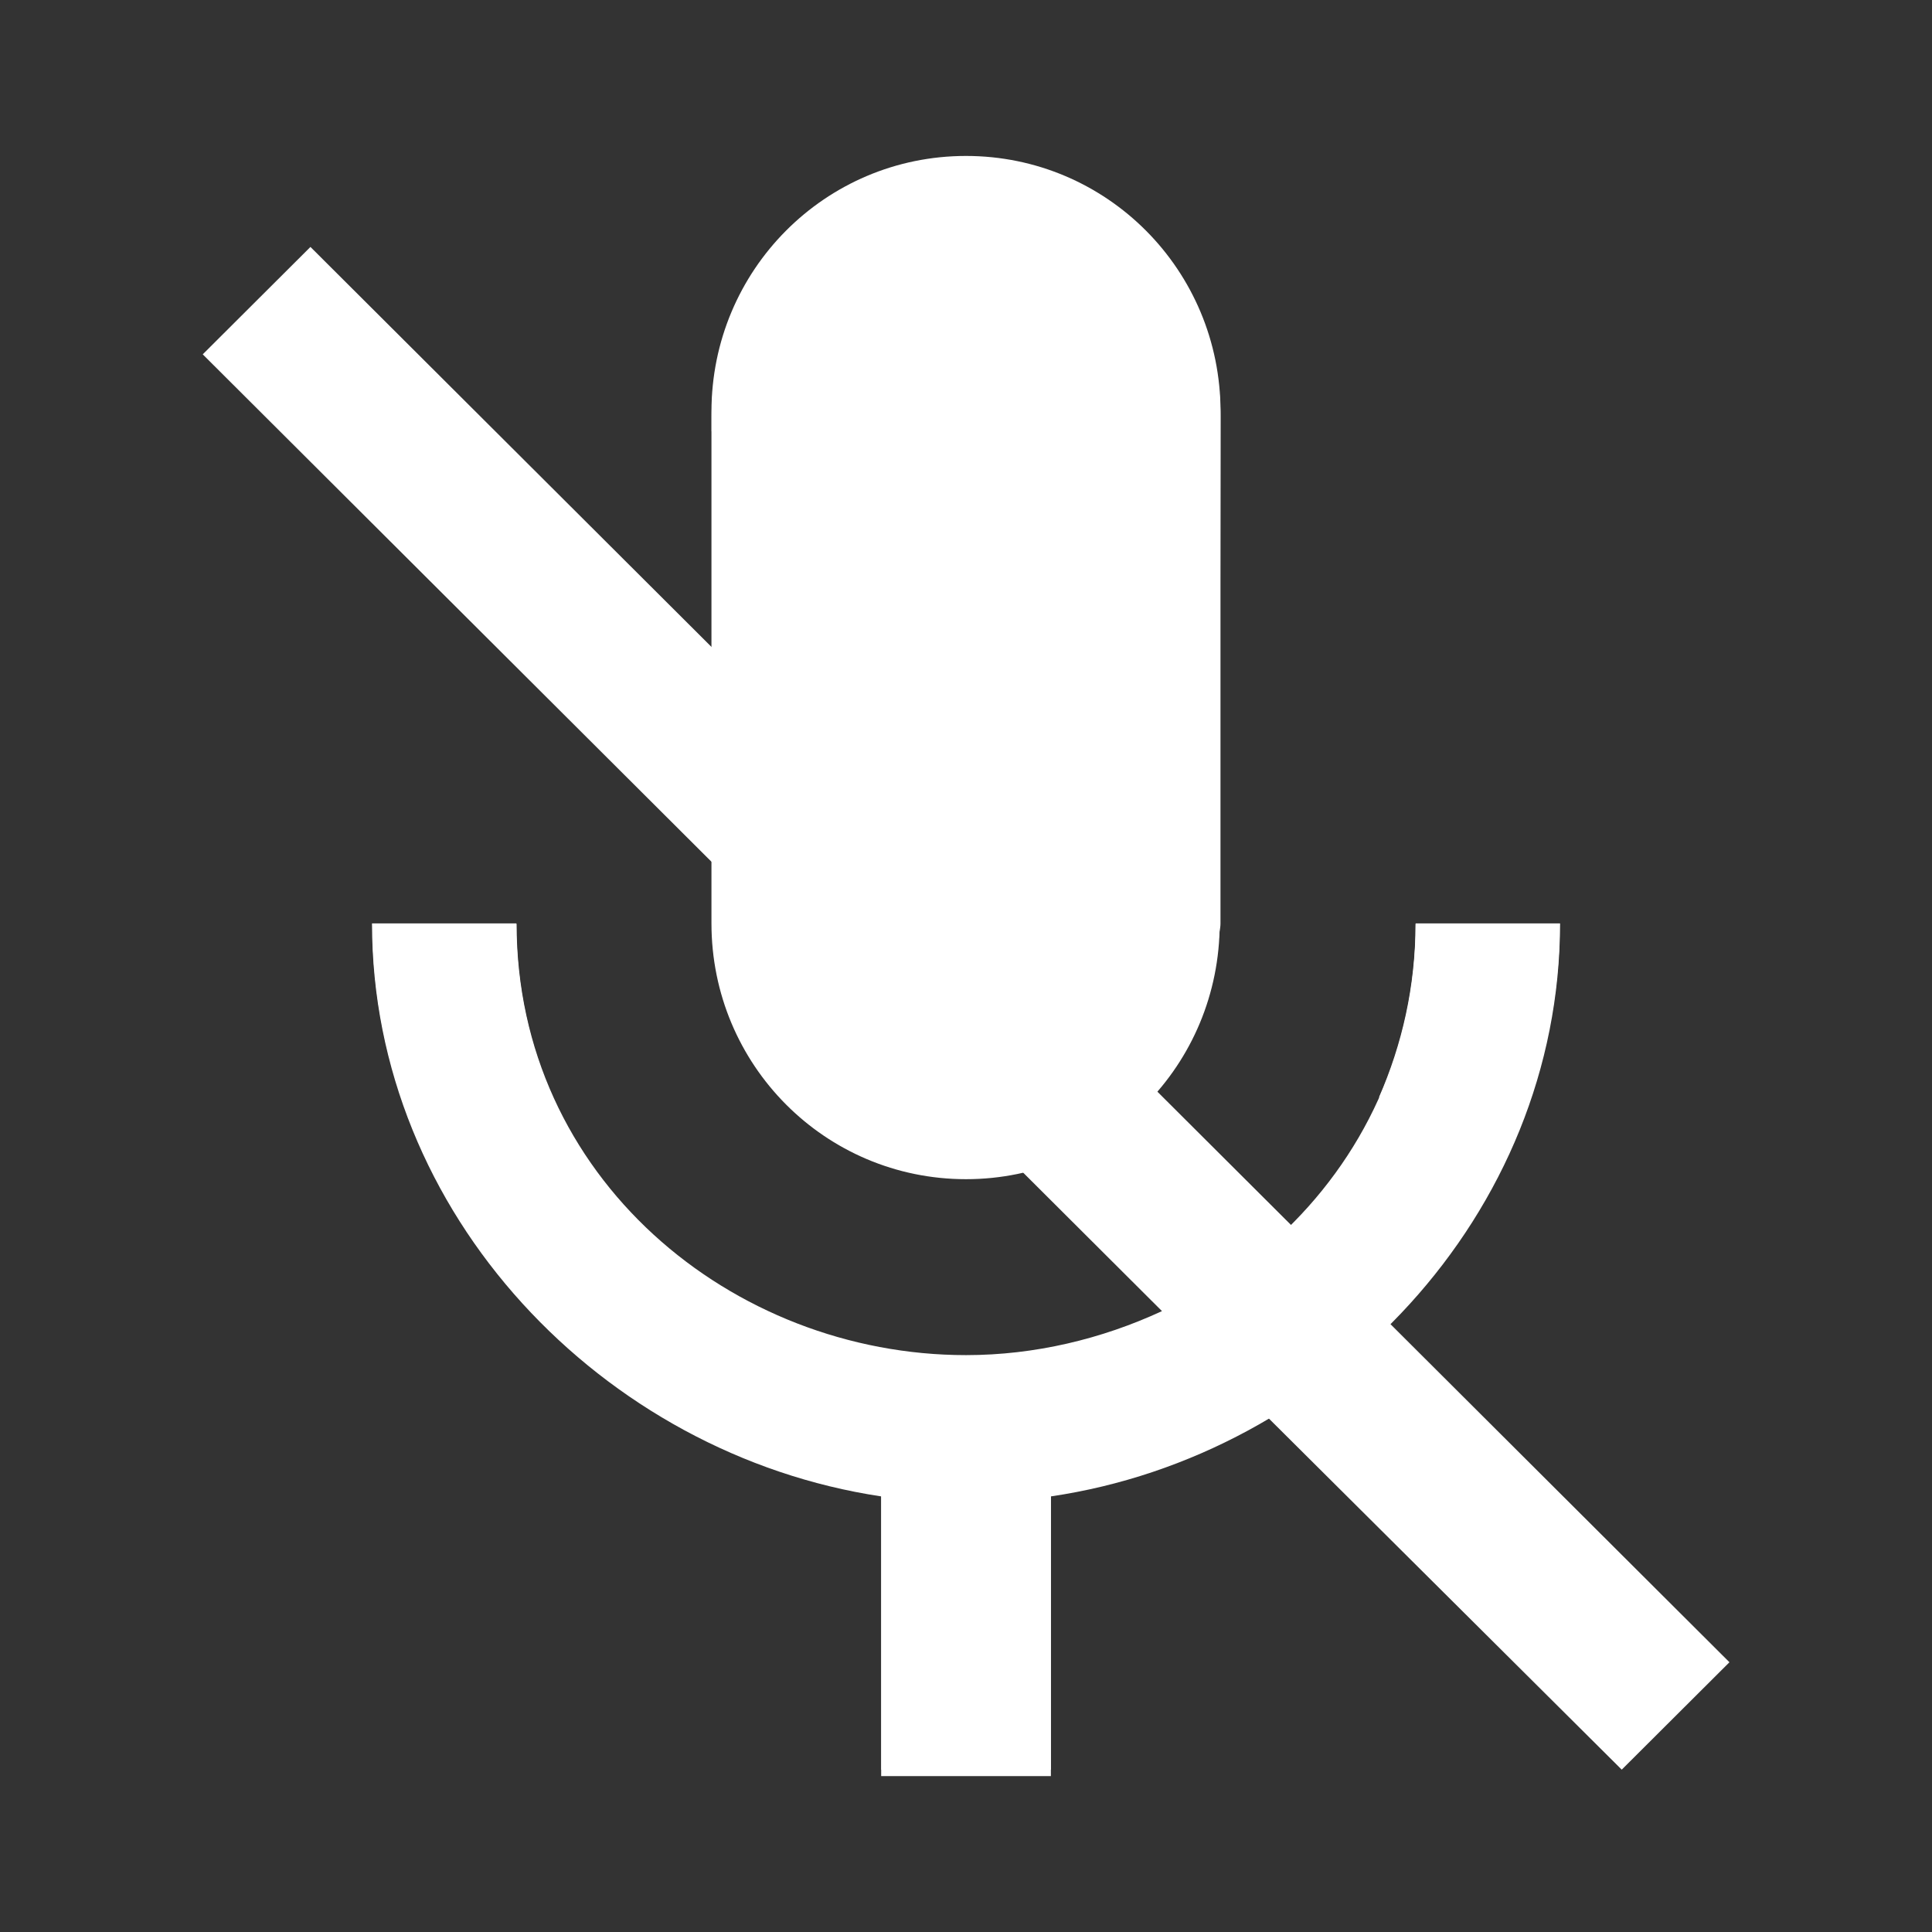 <svg xmlns="http://www.w3.org/2000/svg" fill="white" viewBox="0 0 32 32">
    <rect x="0" y="0" width="32" height="32" fill="#333333" stroke="none"/>
    <path class="unmute" d="m16,19.531c2.333,0 4.202,-1.893 4.202,-4.237l0.014,-8.474c0,-2.345 -1.883,-4.237 -4.216,-4.237s-4.216,1.893 -4.216,4.237l0,8.474c0,2.345 1.883,4.237 4.216,4.237zm7.449,-4.237c0,4.237 -3.57,7.203 -7.449,7.203s-7.449,-2.966 -7.449,-7.203l-2.389,0c0,4.816 3.823,8.799 8.433,9.491l0,4.633l2.811,0l0,-4.633c4.61,-0.678 8.433,-4.661 8.433,-9.491l-2.389,0z"/>
    <path class="mute" d="m25.834,15.299l-2.388,0c0,1.037 -0.225,2.004 -0.604,2.872l1.728,1.723c0.787,-1.373 1.264,-2.928 1.264,-4.596zm-5.647,0.238c0,-0.084 0.028,-0.154 0.028,-0.238l0,-8.407c0,-2.326 -1.882,-4.203 -4.214,-4.203s-4.214,1.878 -4.214,4.203l0,0.252l8.401,8.393zm-15.045,-11.447l-1.784,1.779l8.443,8.421l0,1.009c0,2.326 1.868,4.203 4.2,4.203c0.309,0 0.618,-0.042 0.913,-0.112l2.332,2.326c-0.997,0.462 -2.107,0.729 -3.245,0.729c-3.877,0 -7.445,-2.942 -7.445,-7.146l-2.388,0c0,4.778 3.821,8.729 8.429,9.416l0,4.596l2.81,0l0,-4.596c1.278,-0.182 2.486,-0.631 3.568,-1.261l5.886,5.857l1.784,-1.779l-23.502,-23.441z"/>
</svg>